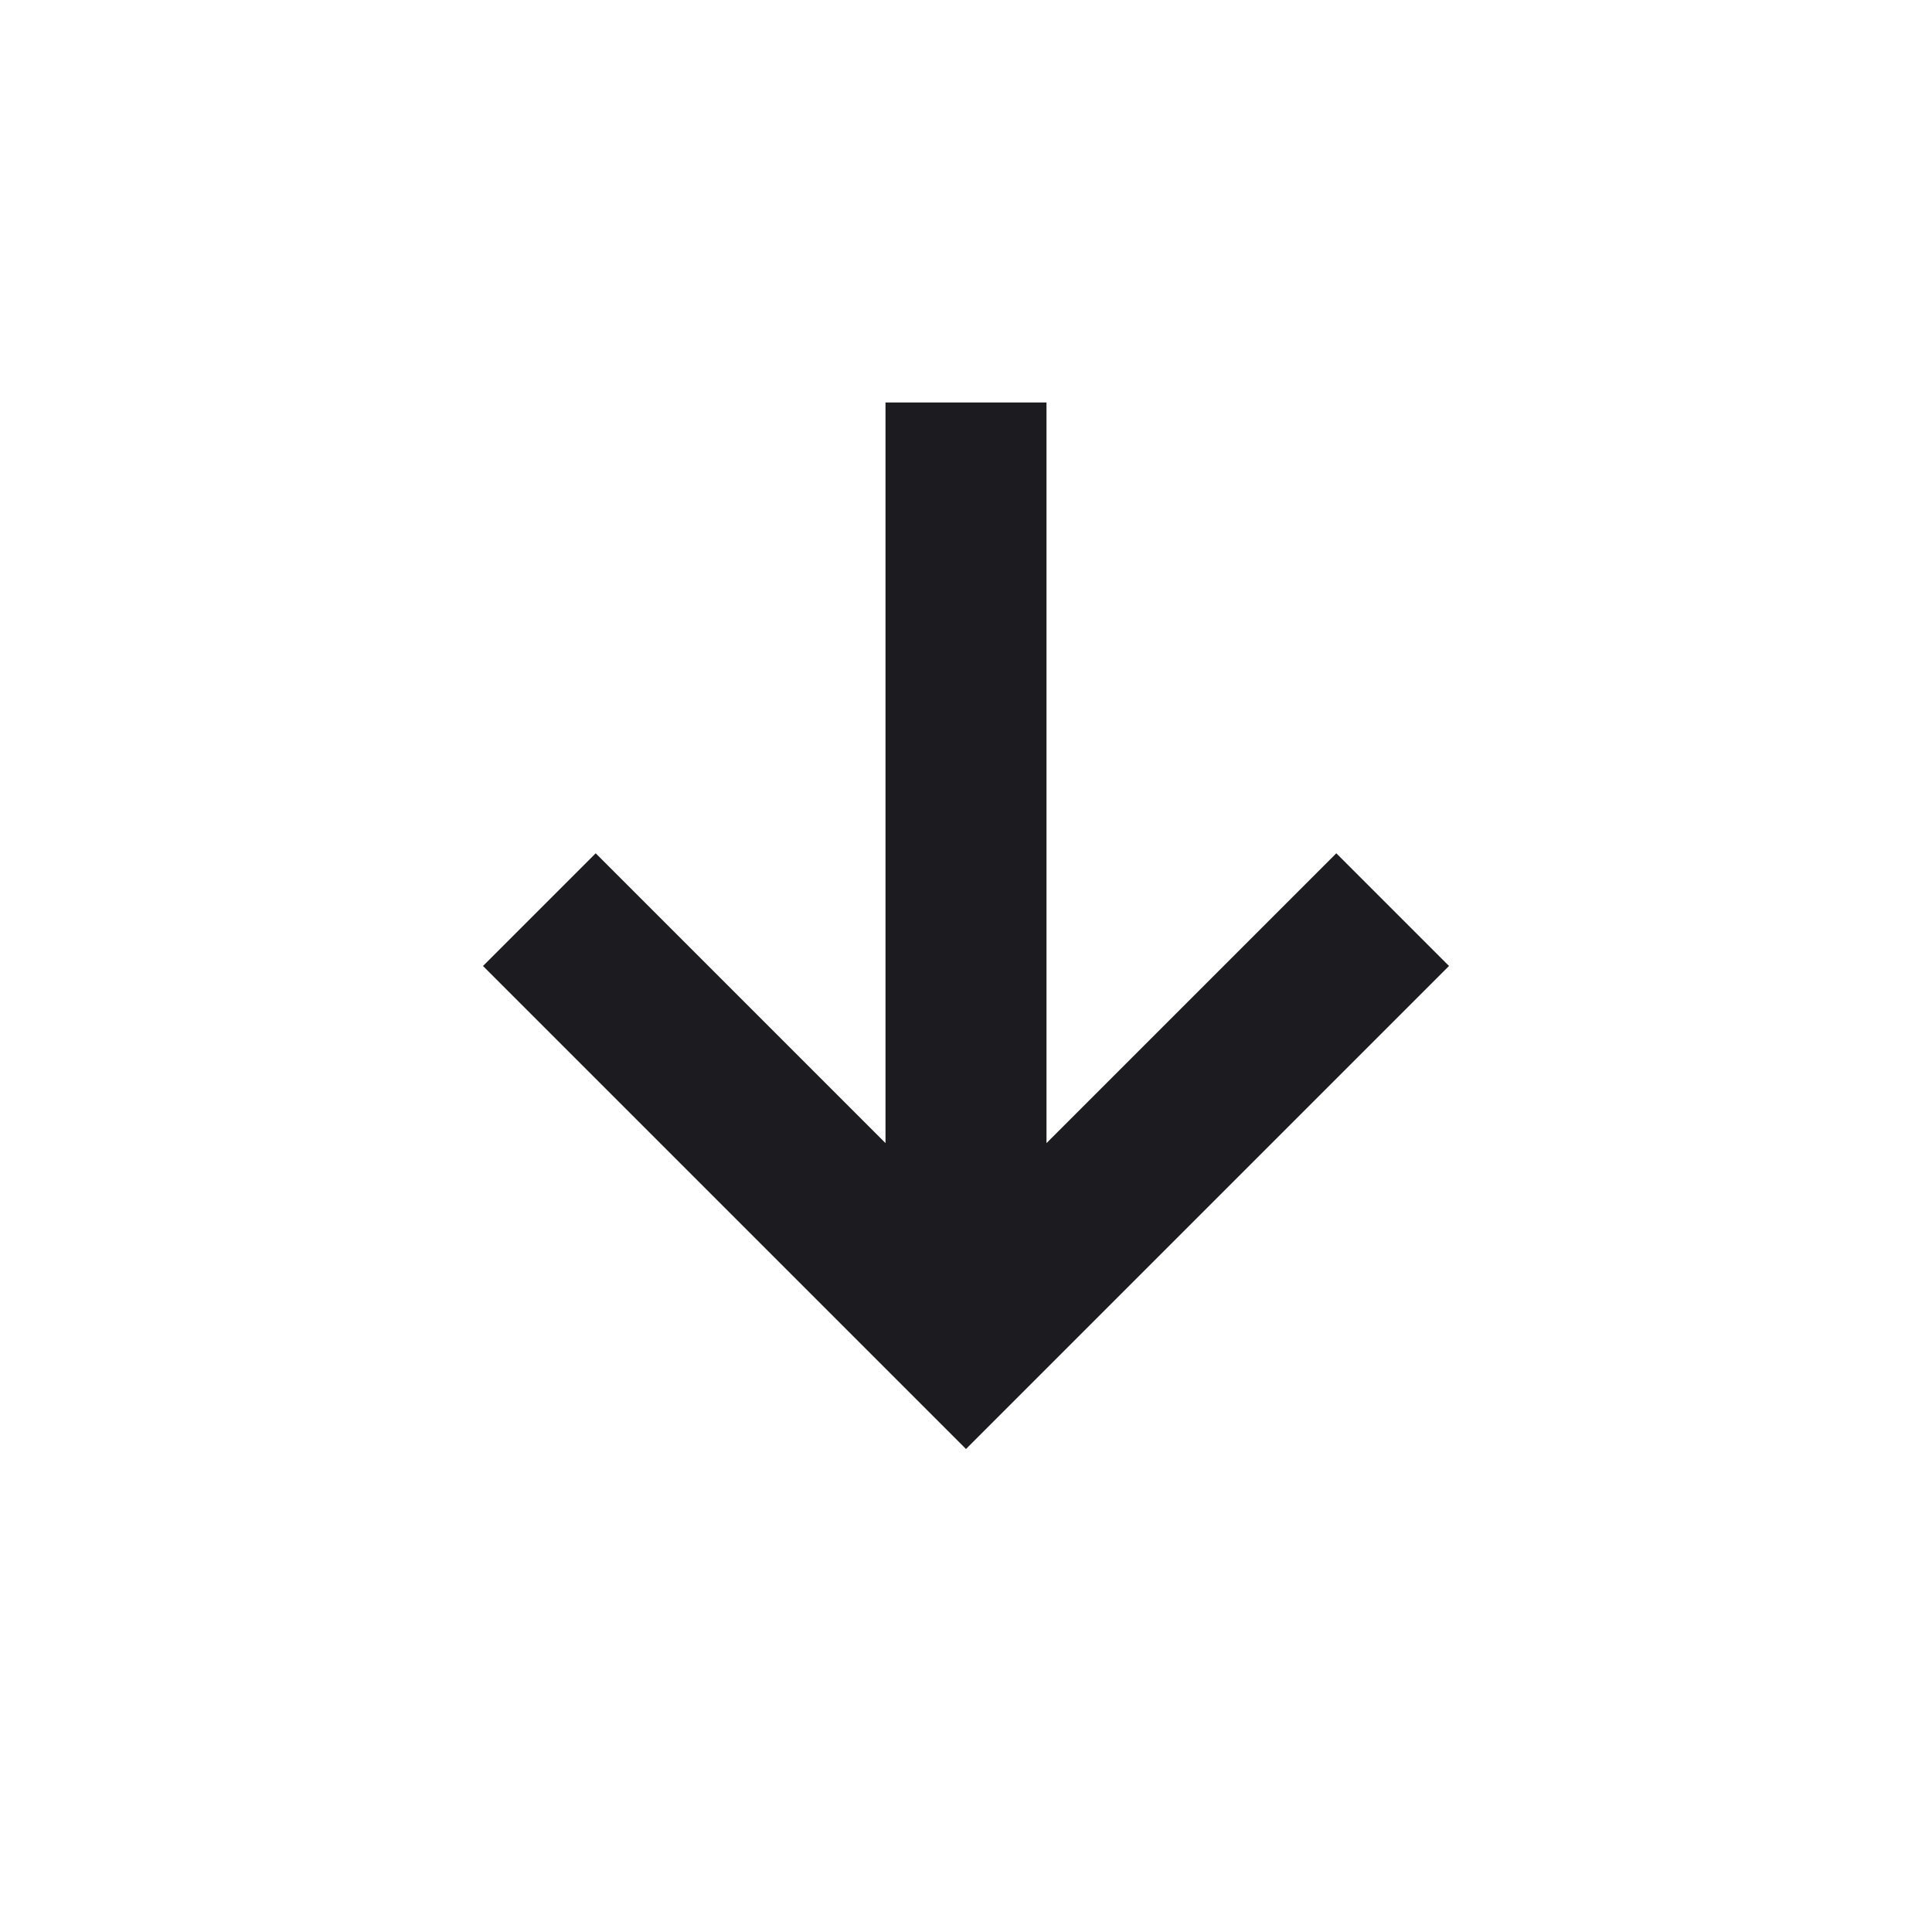 <svg width="24" height="24" viewBox="0 0 24 24" fill="none" xmlns="http://www.w3.org/2000/svg">
  <mask id="mask0_87_1275" maskUnits="userSpaceOnUse" x="0" y="0" width="24" height="24">
  <rect width="24" height="24" fill="#FFF"/>
  </mask>
  <g mask="url(#mask0_87_1275)">
  <path d="M12 18L6 12L7.4 10.6L11 14.2V5H13V14.2L16.6 10.6L18 12L12 18Z" fill="#1C1B1F"/>
  </g>
</svg>
